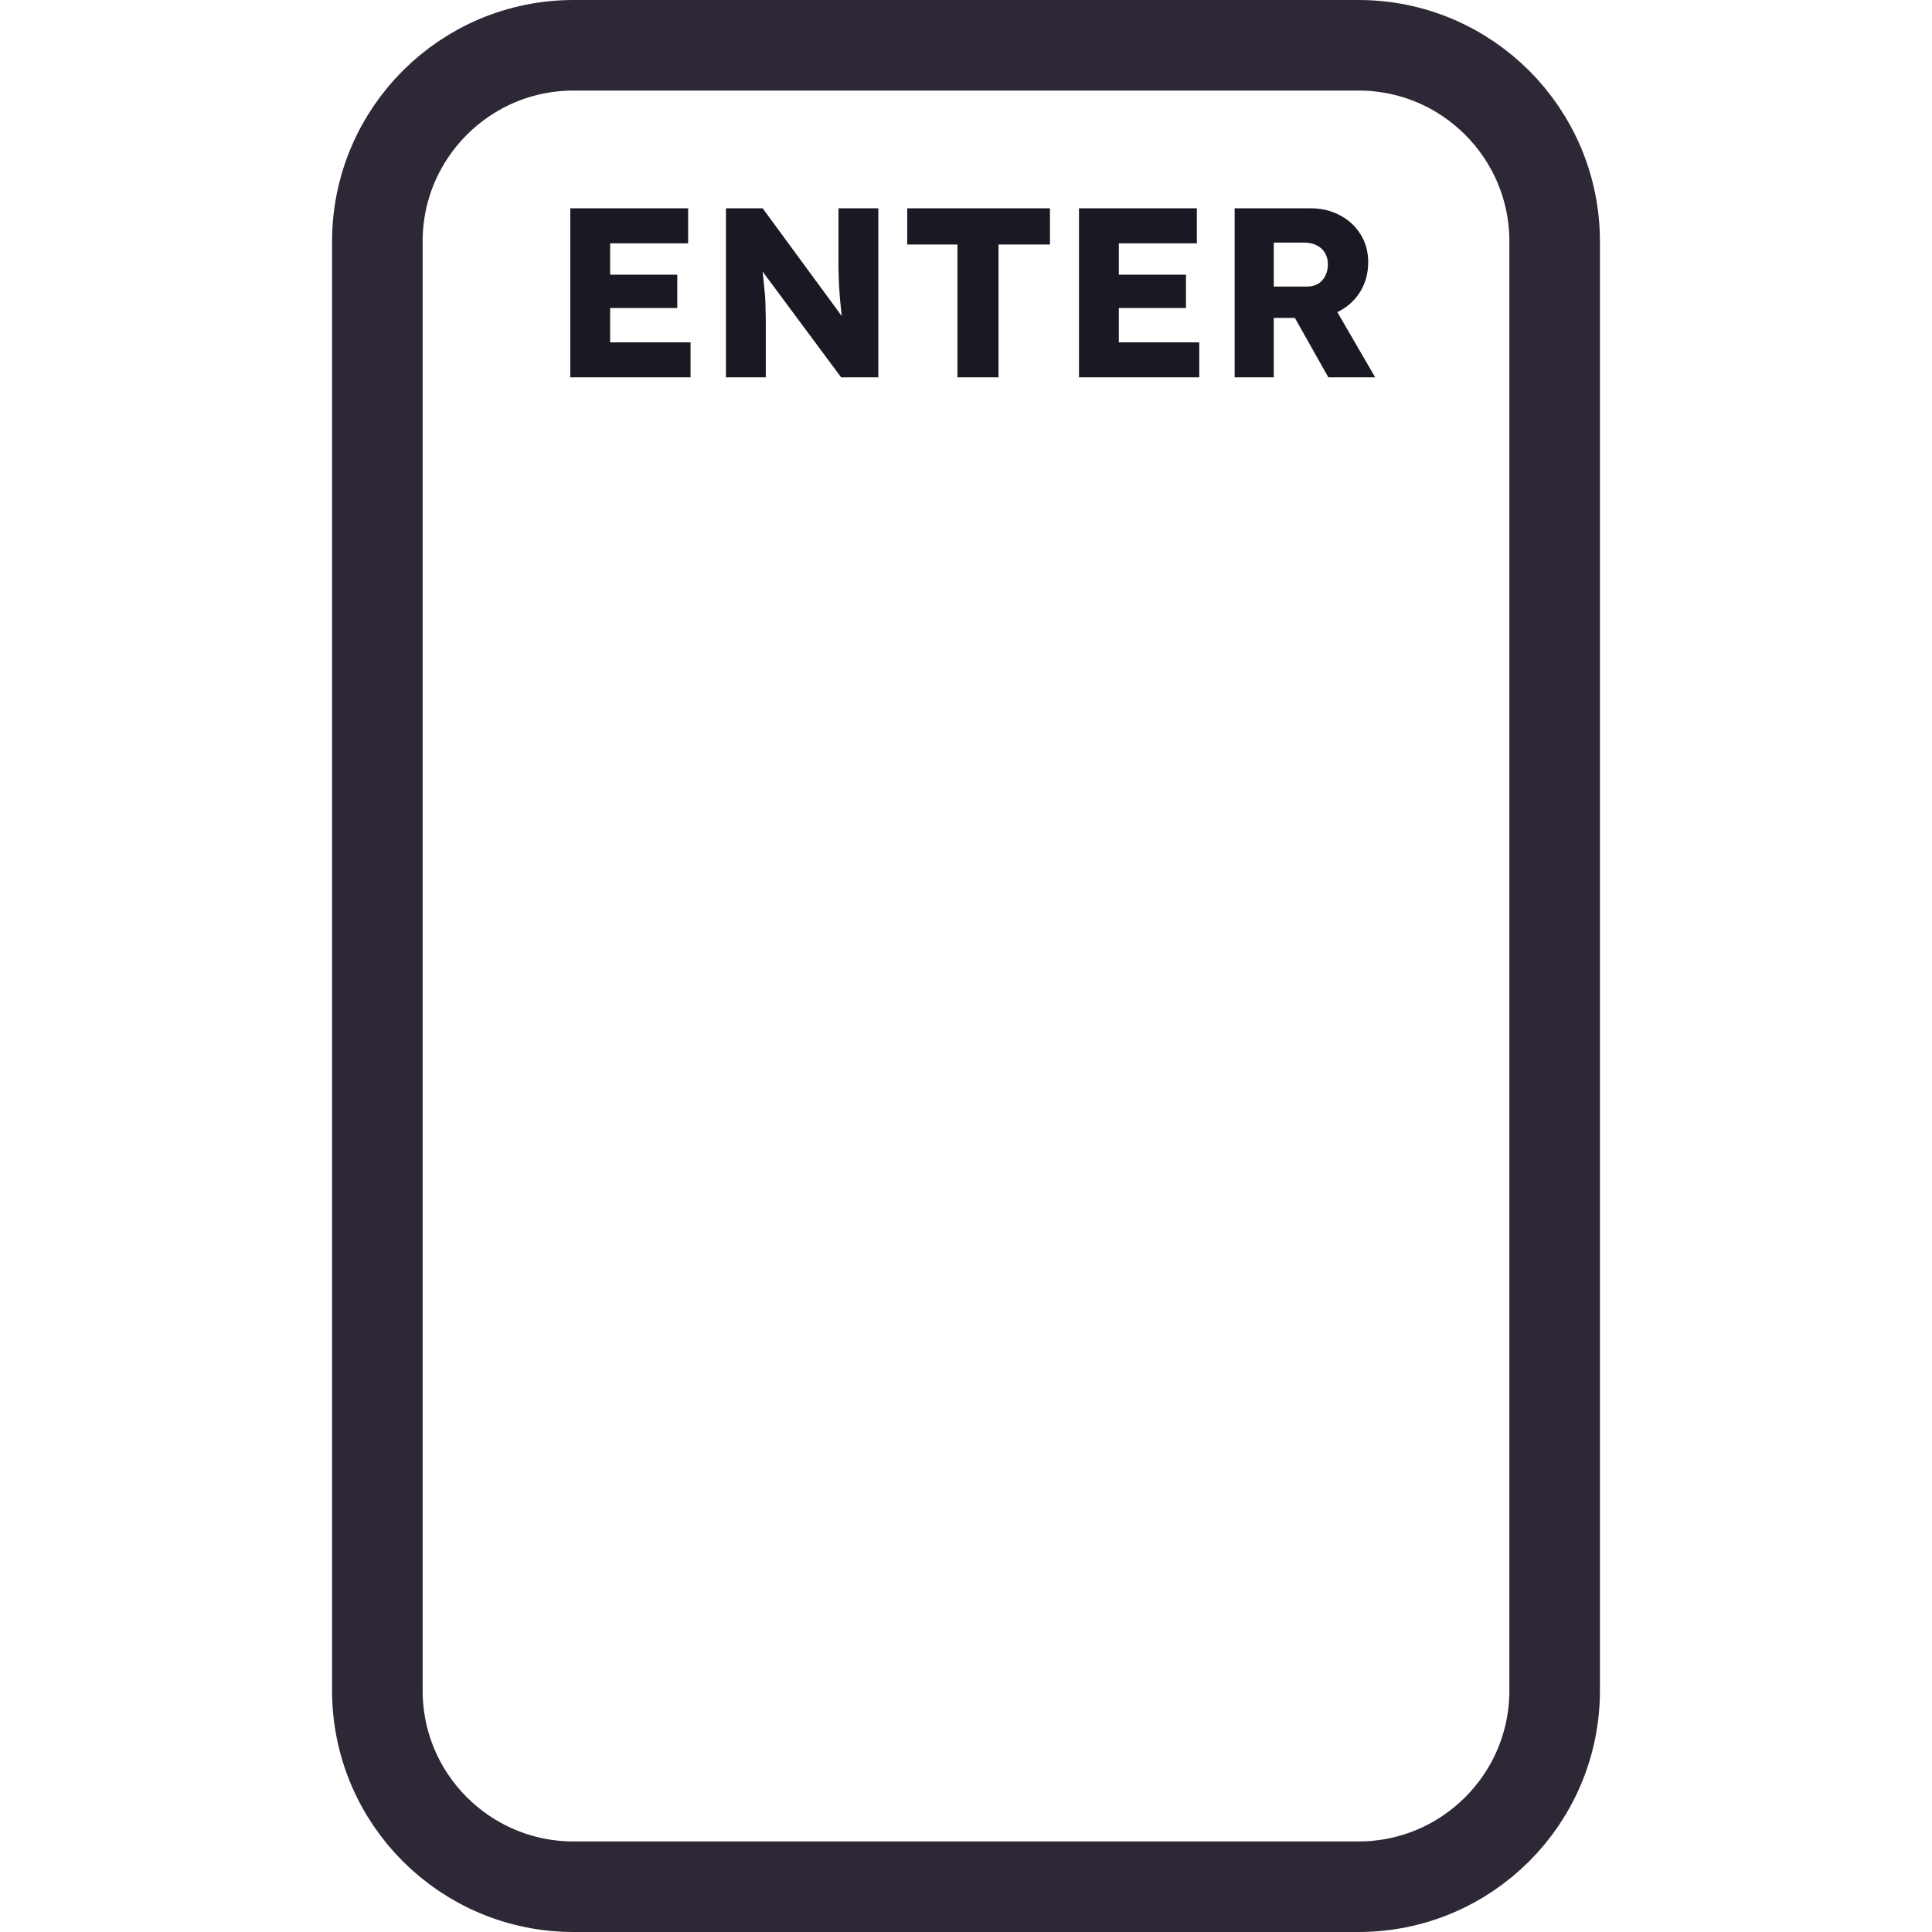 <svg width="128" height="128" viewBox="0 0 128 128" fill="none" xmlns="http://www.w3.org/2000/svg">
<path d="M25 80V48L25 16C25 8.82 30.82 3 38 3H38.8H55.6H90C97.18 3 103 8.82 103 16V48V64V80V112C103 119.18 97.18 125 90 125H55.6H38C30.82 125 25 119.18 25 112L25 80Z" stroke="#2E2836" stroke-width="6"/>
<path d="M37.783 25V13.8H45.591V16.12H40.423V22.68H45.751V25H37.783ZM39.063 20.408V18.2H44.871V20.408H39.063ZM48.096 25V13.8H50.528L56.4 21.8L55.871 21.72C55.818 21.368 55.776 21.032 55.743 20.712C55.712 20.392 55.679 20.077 55.648 19.768C55.626 19.459 55.605 19.144 55.584 18.824C55.573 18.504 55.562 18.157 55.551 17.784C55.551 17.411 55.551 17.005 55.551 16.568V13.8H58.191V25H55.727L49.599 16.744L50.416 16.856C50.469 17.368 50.511 17.805 50.544 18.168C50.586 18.52 50.618 18.835 50.639 19.112C50.672 19.389 50.693 19.64 50.703 19.864C50.714 20.088 50.719 20.312 50.719 20.536C50.73 20.749 50.736 20.989 50.736 21.256V25H48.096ZM63.434 25V16.2H60.106V13.8H69.562V16.2H66.154V25H63.434ZM71.486 25V13.8H79.294V16.12H74.126V22.68H79.454V25H71.486ZM72.766 20.408V18.2H78.574V20.408H72.766ZM81.799 25V13.8H86.839C87.553 13.8 88.199 13.955 88.775 14.264C89.361 14.573 89.82 15 90.151 15.544C90.481 16.077 90.647 16.685 90.647 17.368C90.647 18.072 90.481 18.707 90.151 19.272C89.82 19.827 89.367 20.264 88.791 20.584C88.215 20.904 87.564 21.064 86.839 21.064H84.391V25H81.799ZM88.007 25L85.159 19.944L87.943 19.544L91.111 25H88.007ZM84.391 18.984H86.599C86.876 18.984 87.116 18.925 87.319 18.808C87.532 18.68 87.692 18.504 87.799 18.28C87.916 18.056 87.975 17.8 87.975 17.512C87.975 17.224 87.911 16.973 87.783 16.76C87.655 16.536 87.468 16.365 87.223 16.248C86.988 16.131 86.7 16.072 86.359 16.072H84.391V18.984Z" fill="#191923"/>
</svg>
